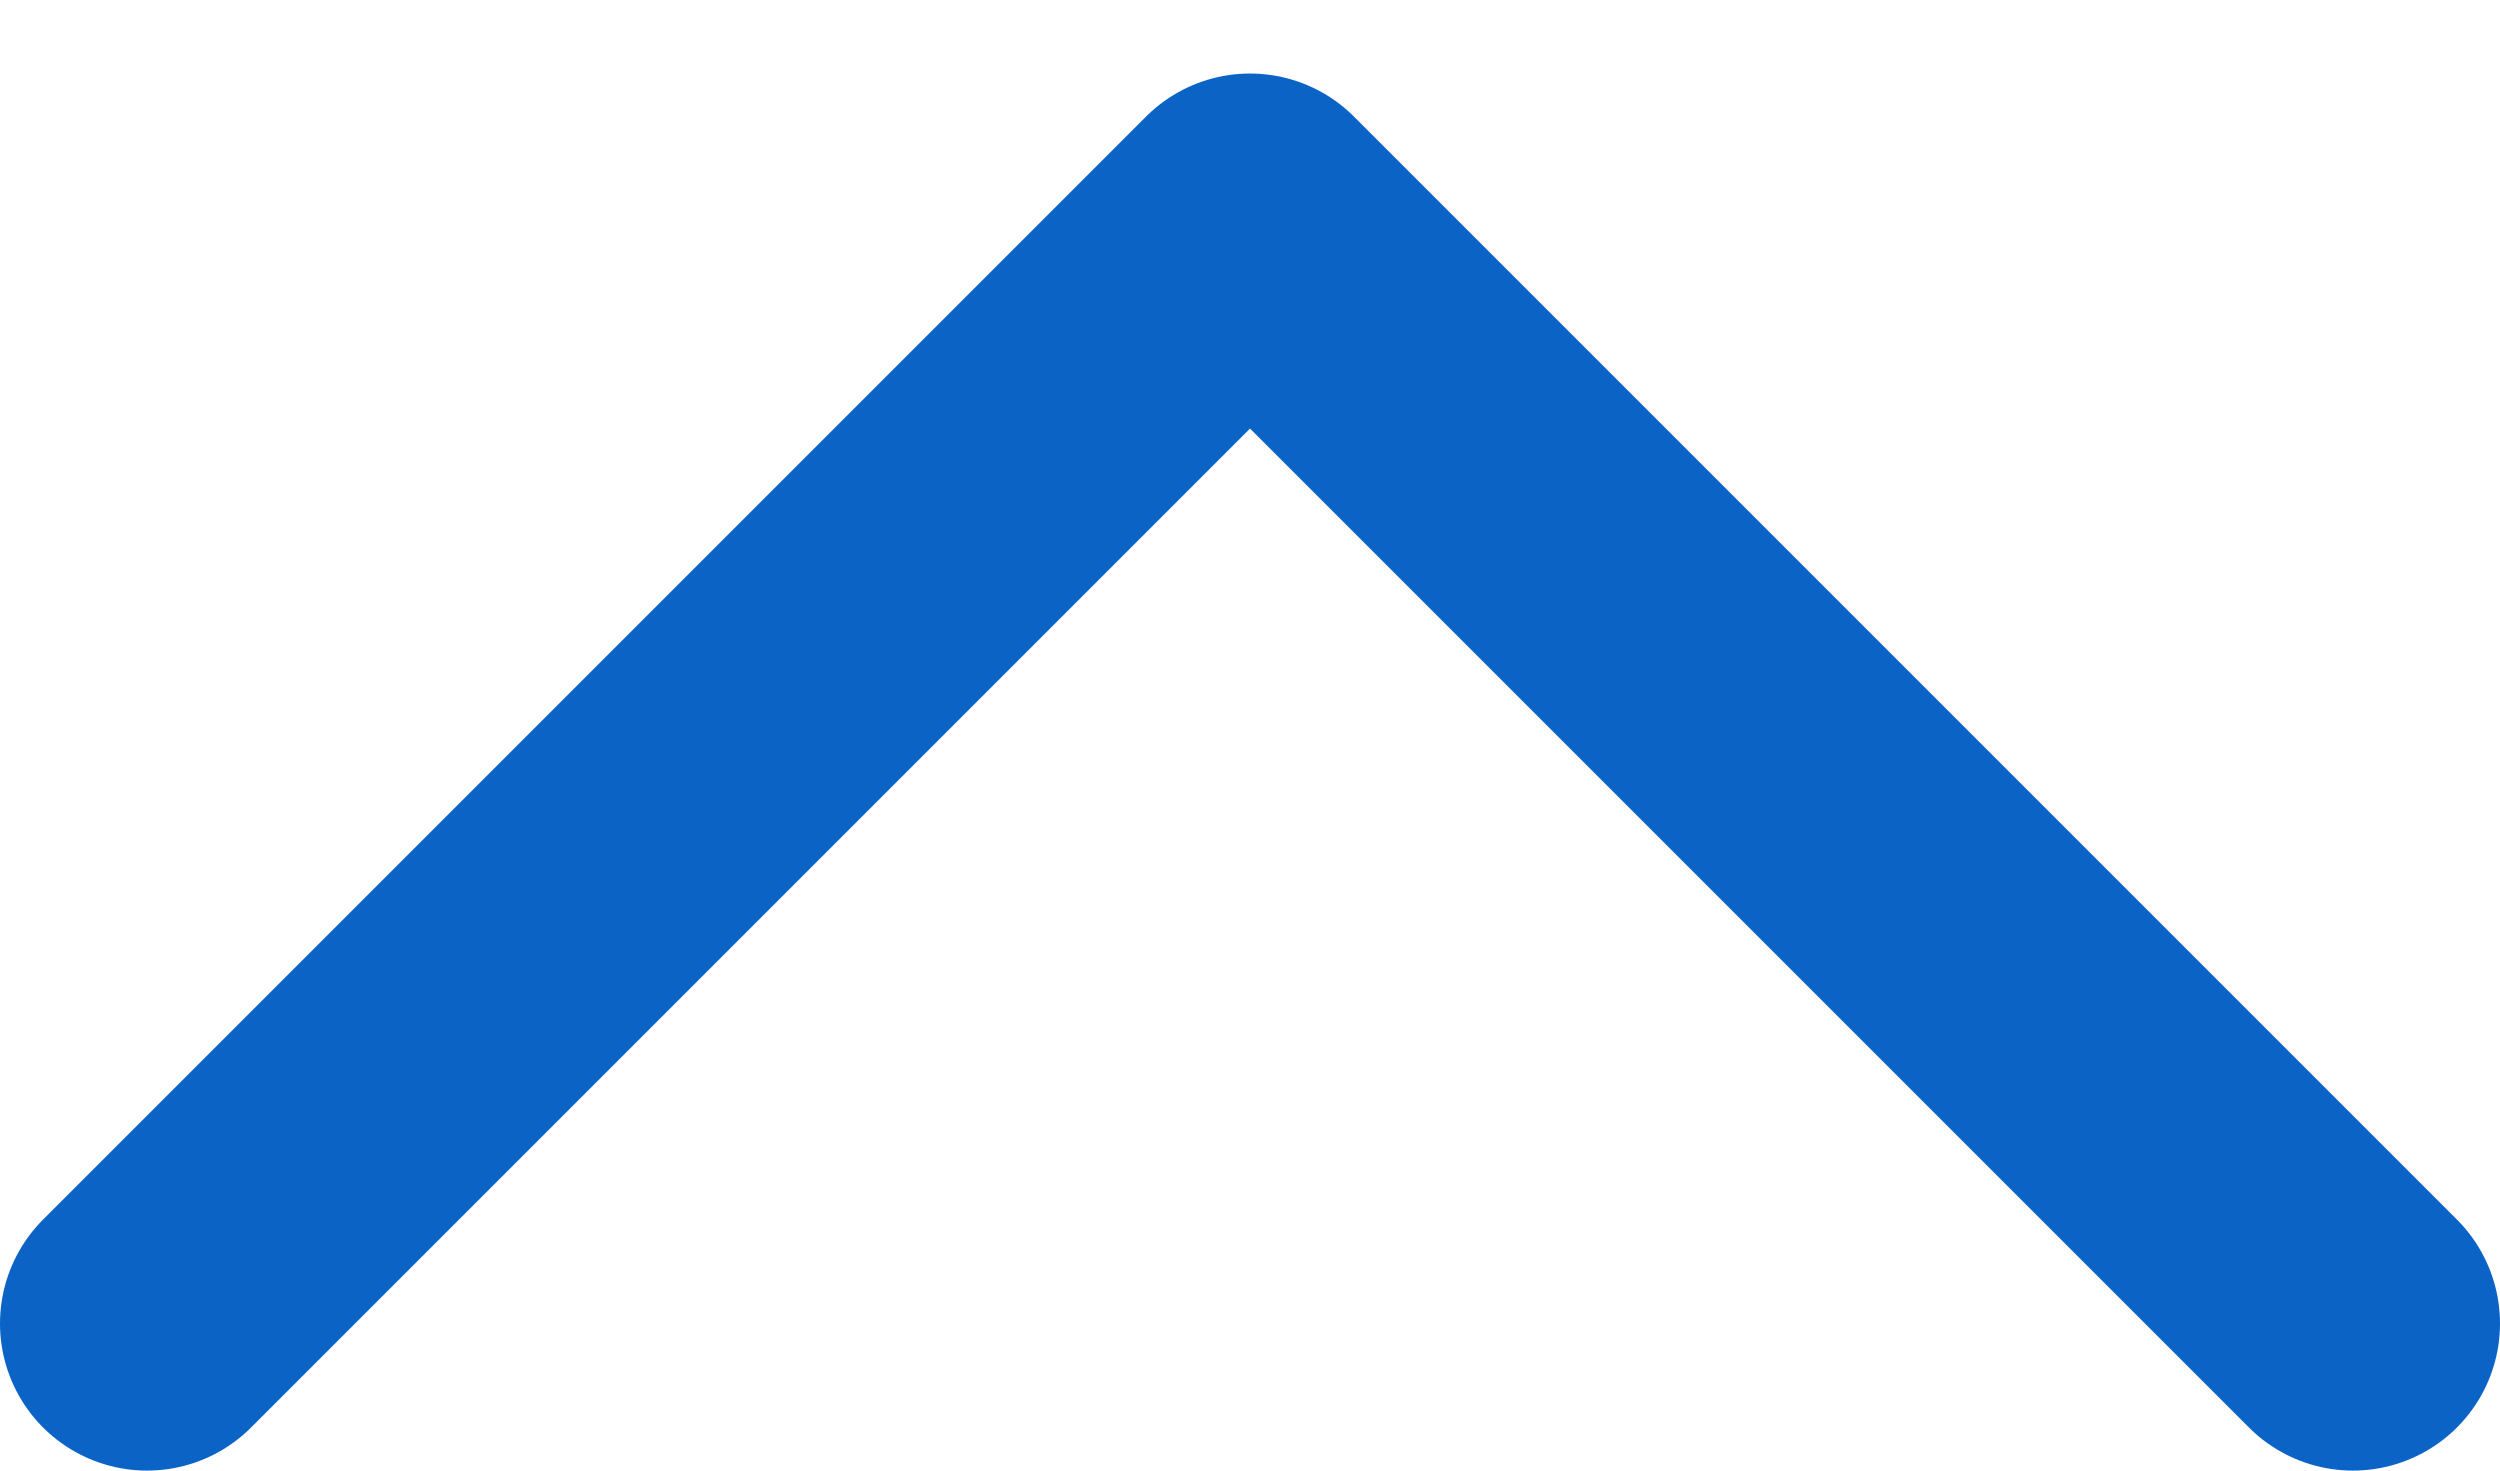 <svg width="17" height="10" viewBox="0 0 17 10" fill="none" xmlns="http://www.w3.org/2000/svg">
<path d="M16 9L8.5 1.5L1 9" stroke="#0B63C5" stroke-width="2" stroke-linecap="round" stroke-linejoin="round"/>
</svg>
